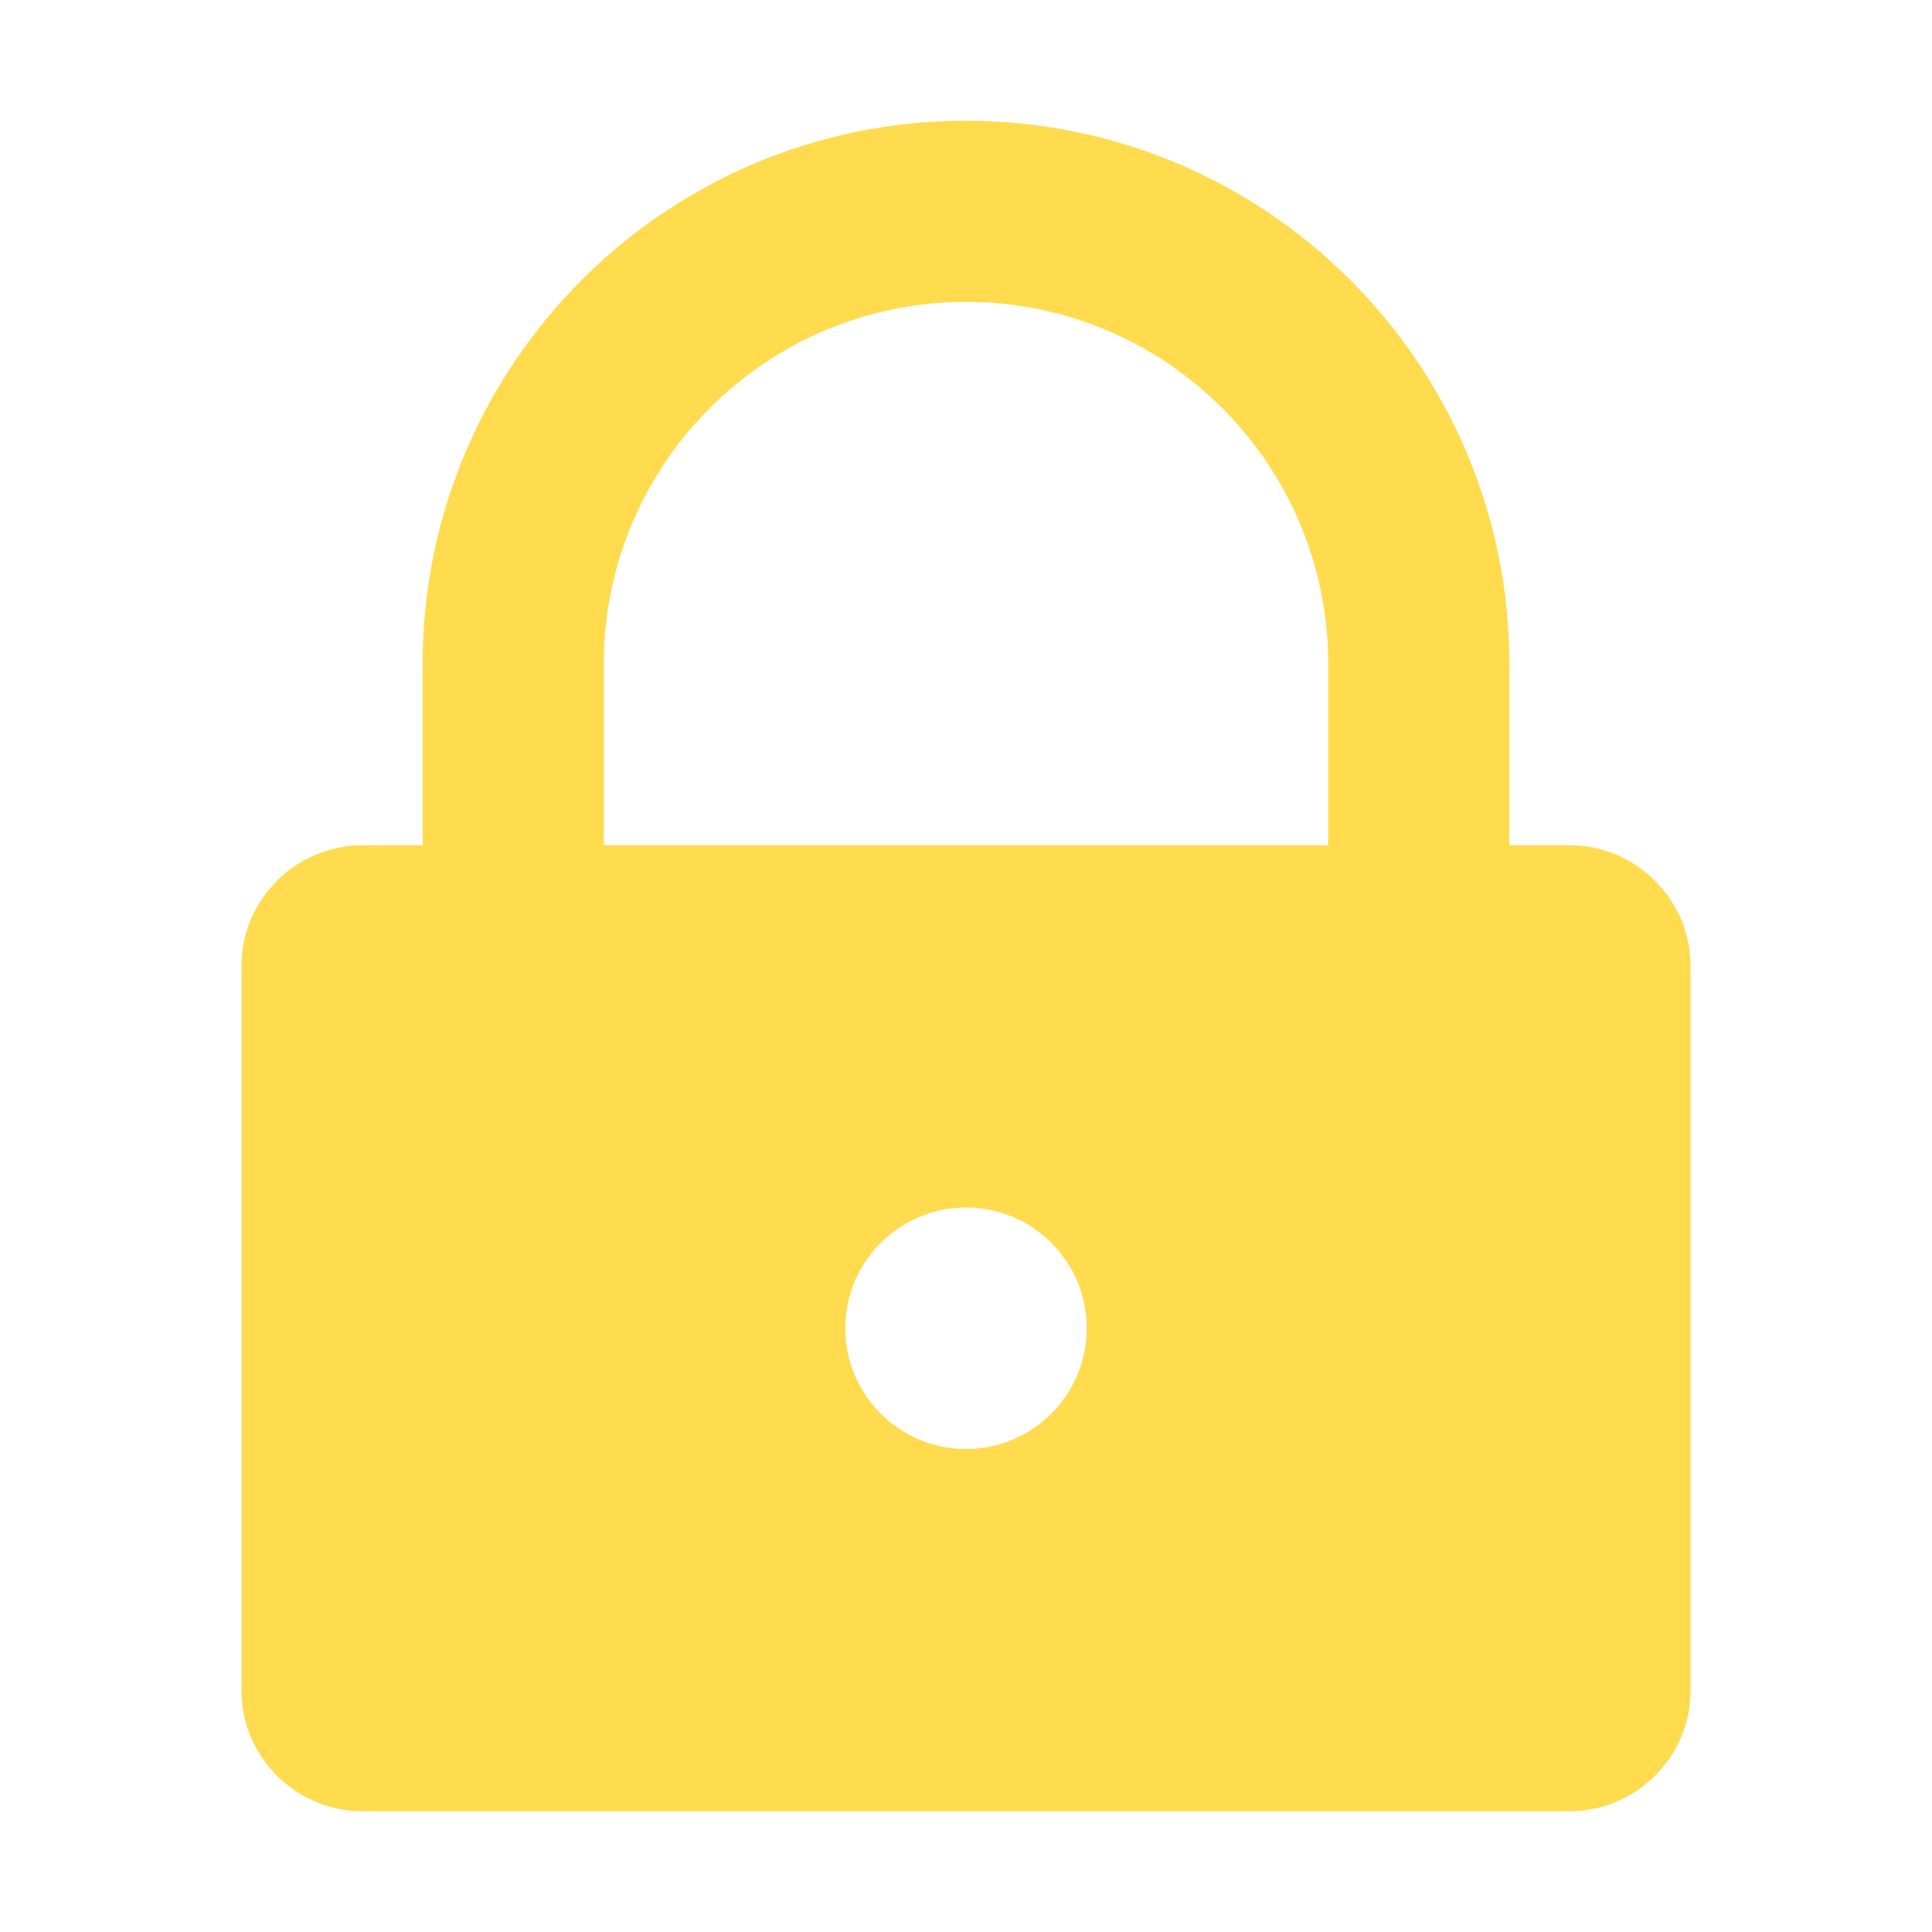 <svg xmlns="http://www.w3.org/2000/svg" width="16" height="16" viewBox="0 0 16 16">
  <path fill="#FFDB4D" fill-rule="evenodd" d="M3.5,7 L3.5,5.5 C3.5,3.015 5.515,1 8,1 C10.485,1 12.5,3.015 12.5,5.5 L12.5,7 L12.998,7 C13.551,7 14,7.453 14,7.997 L14,14.003 C14,14.554 13.544,15 12.998,15 L3.002,15 C2.449,15 2,14.547 2,14.003 L2,7.997 C2,7.446 2.456,7 3.002,7 L3.5,7 Z M8,10 C7.448,10 7,10.448 7,11 C7,11.552 7.448,12 8,12 C8.552,12 9,11.552 9,11 C9,10.448 8.552,10 8,10 Z M5,7 L11,7 L11,5.5 C11,3.843 9.657,2.5 8,2.5 C6.343,2.5 5,3.843 5,5.5 L5,7 Z"/>
</svg>
